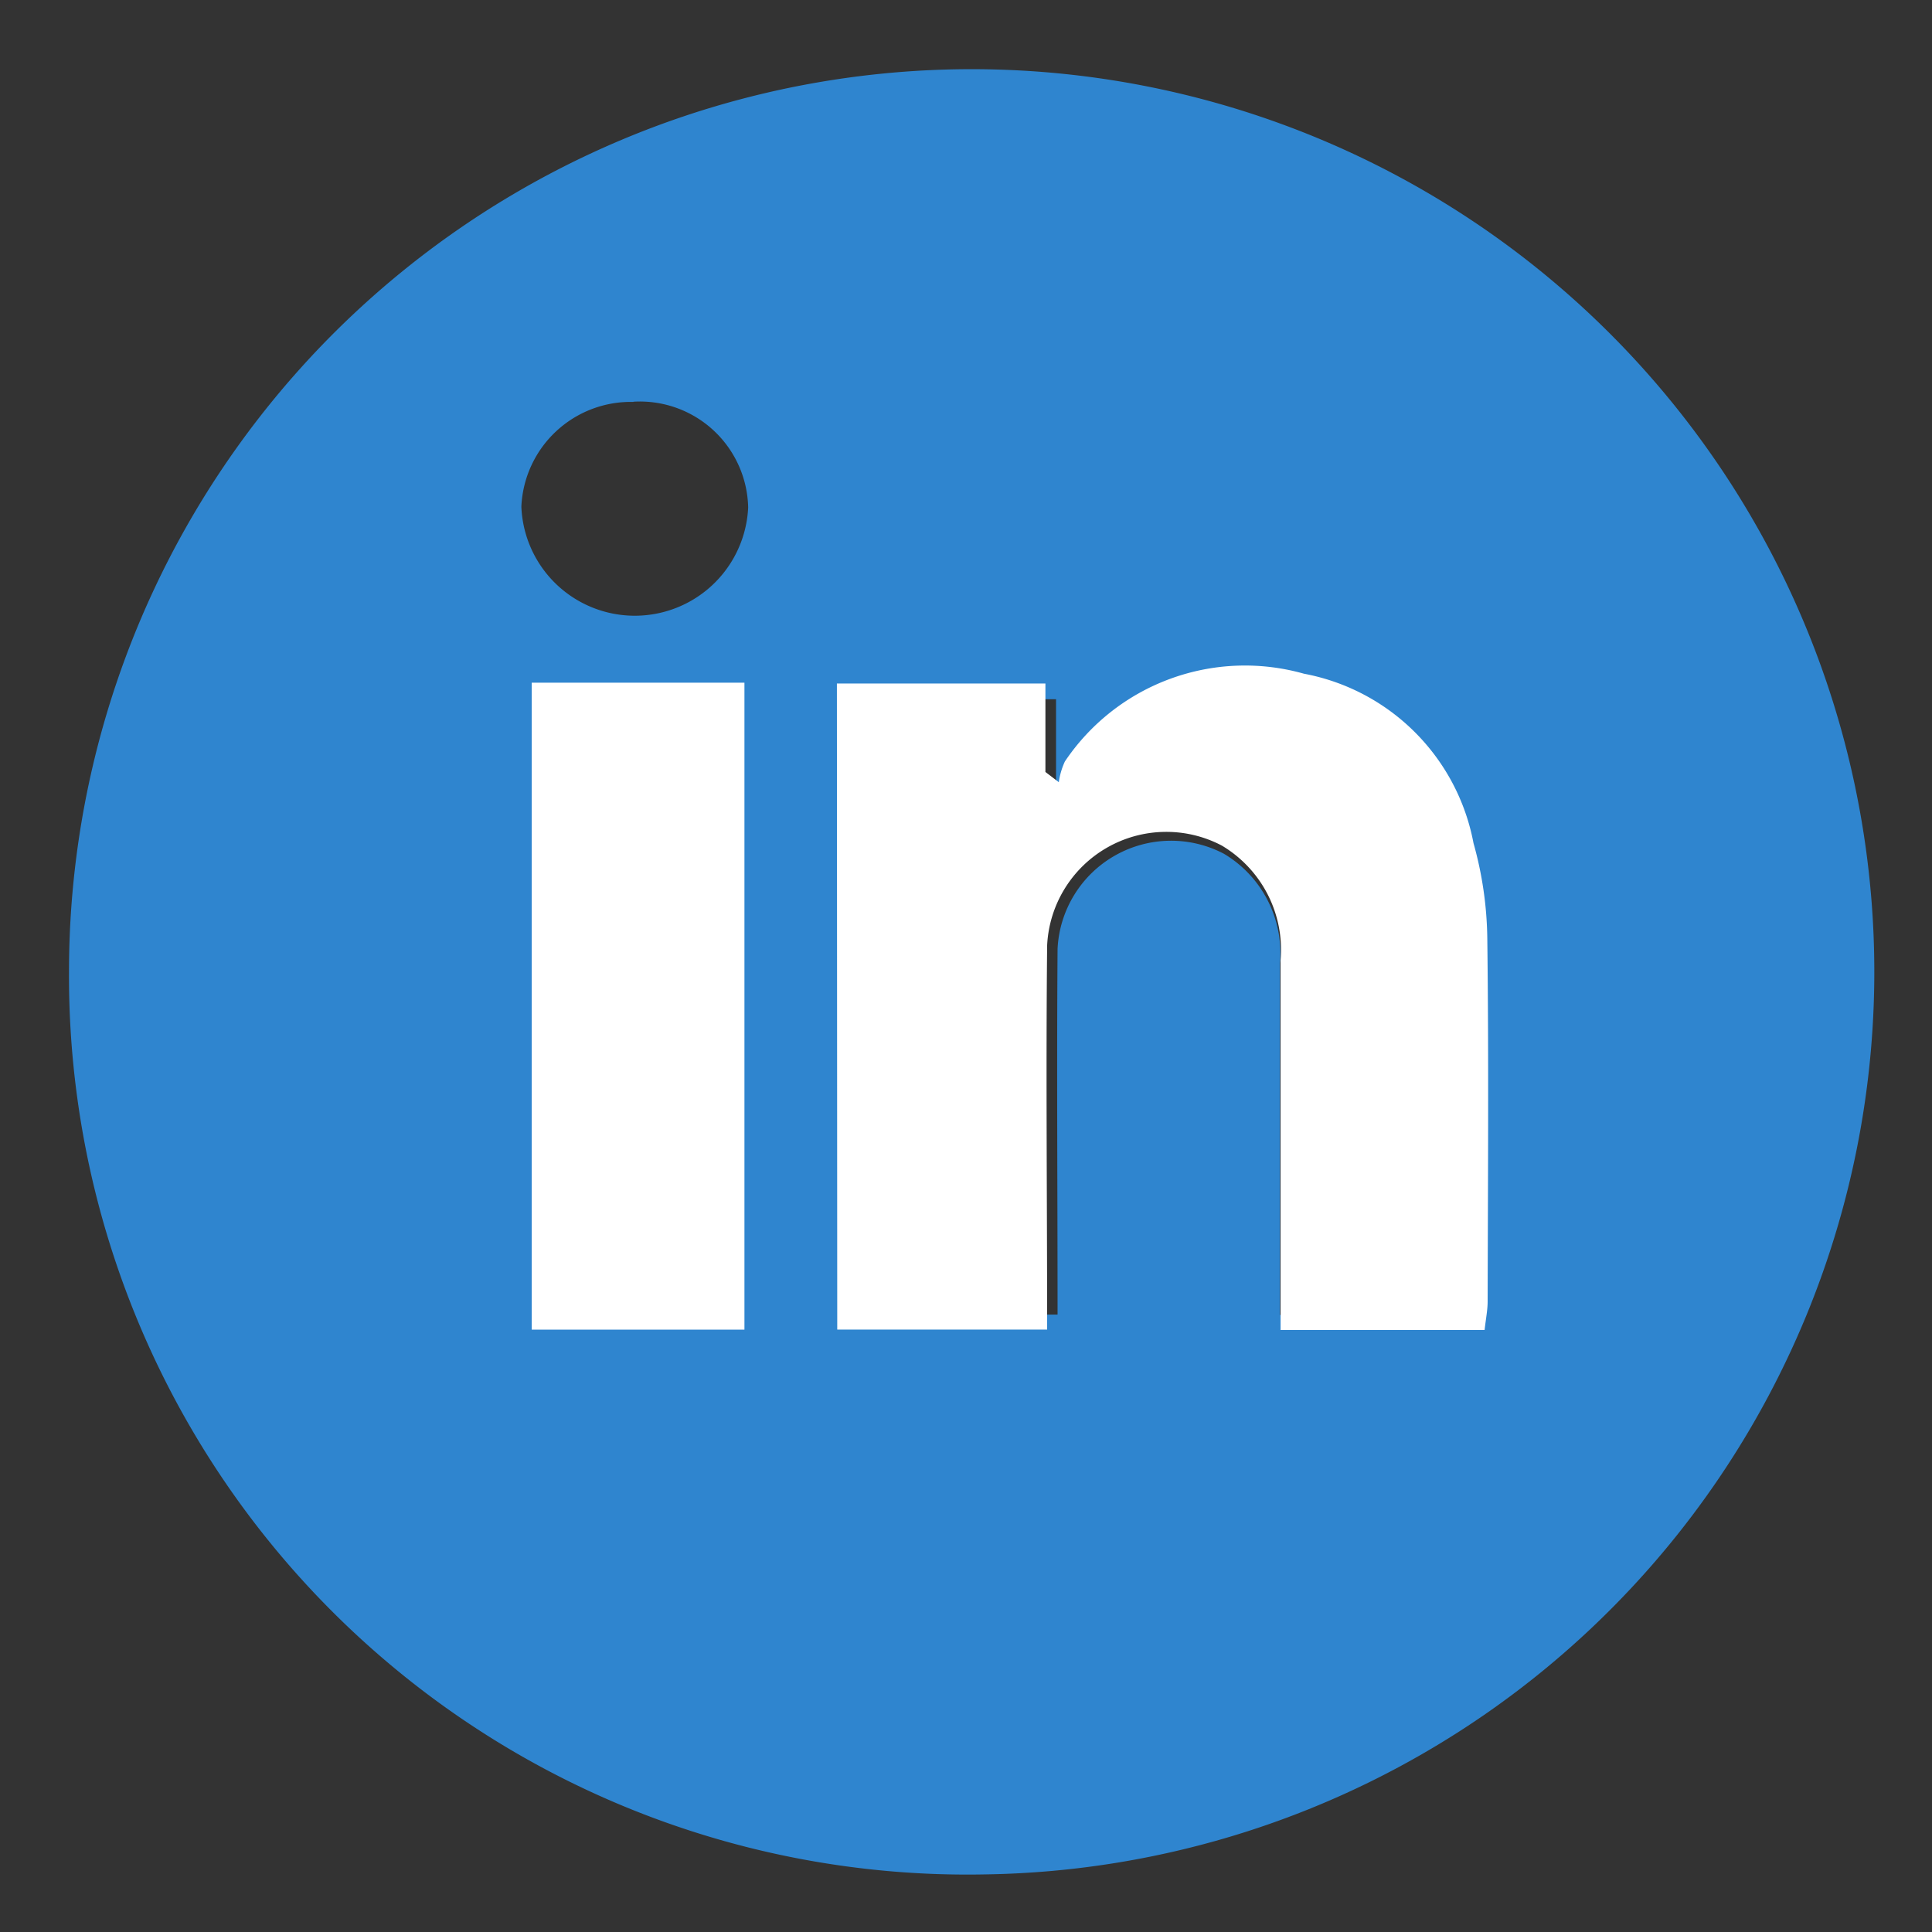 <svg xmlns="http://www.w3.org/2000/svg" xmlns:xlink="http://www.w3.org/1999/xlink" width="28" height="28" viewBox="0 0 28 28">
  <rect x="0" y="0" width="28" height="28" fill="#333333" stroke="none"/>
  <defs>
    <clipPath id="clip-Linkdine">
      <rect width="28" height="28"/>
    </clipPath>
  </defs>
  <g id="Linkdine" clip-path="url(#clip-Linkdine)">
    <g id="Group_8785" data-name="Group 8785" transform="translate(1 1)">
      <path id="Path_10901" data-name="Path 10901" d="M216.738,1061.835a13.082,13.082,0,1,1,13.29,13.076A13.021,13.021,0,0,1,216.738,1061.835Zm11.427-3.956v8.919h2.9c0-1.8-.013-3.553,0-5.3a1.647,1.647,0,0,1,2.412-1.378,1.674,1.674,0,0,1,.811,1.583c0,1.689,0,3.378,0,5.1h2.817c.018-.16.042-.276.042-.393,0-1.673.016-3.345-.005-5.017a5.076,5.076,0,0,0-.189-1.311,2.932,2.932,0,0,0-2.341-2.338,2.994,2.994,0,0,0-3.3,1.212,1.014,1.014,0,0,0-.084.286l-.185-.141v-1.221Zm-4.678,0v8.931h2.937v-8.931Zm1.432-4.308a1.588,1.588,0,0,0-1.625,1.517,1.645,1.645,0,0,0,3.287.013A1.569,1.569,0,0,0,224.919,1053.568Z" transform="translate(-216.738 -1048.746)" fill="#2f85cf"/>
      <path id="Path_10911" data-name="Path 10911" d="M311.139,1122.654h3.022v1.282l.194.148a1.065,1.065,0,0,1,.088-.3,3.144,3.144,0,0,1,3.465-1.272,3.078,3.078,0,0,1,2.457,2.455,5.327,5.327,0,0,1,.2,1.376c.022,1.755.009,3.511.005,5.267,0,.123-.025.245-.044.413h-2.957c0-1.811,0-3.584,0-5.358a1.757,1.757,0,0,0-.851-1.662,1.729,1.729,0,0,0-2.532,1.446c-.019,1.838,0,3.676,0,5.568h-3.042Z" transform="translate(-300.01 -1113.748)" fill="#fff"/>
      <path id="Path_10912" data-name="Path 10912" d="M272.492,1124.172h3.083v9.376h-3.083Z" transform="translate(-265.786 -1115.278)" fill="#fff"/>
    </g>
  </g>
</svg>
